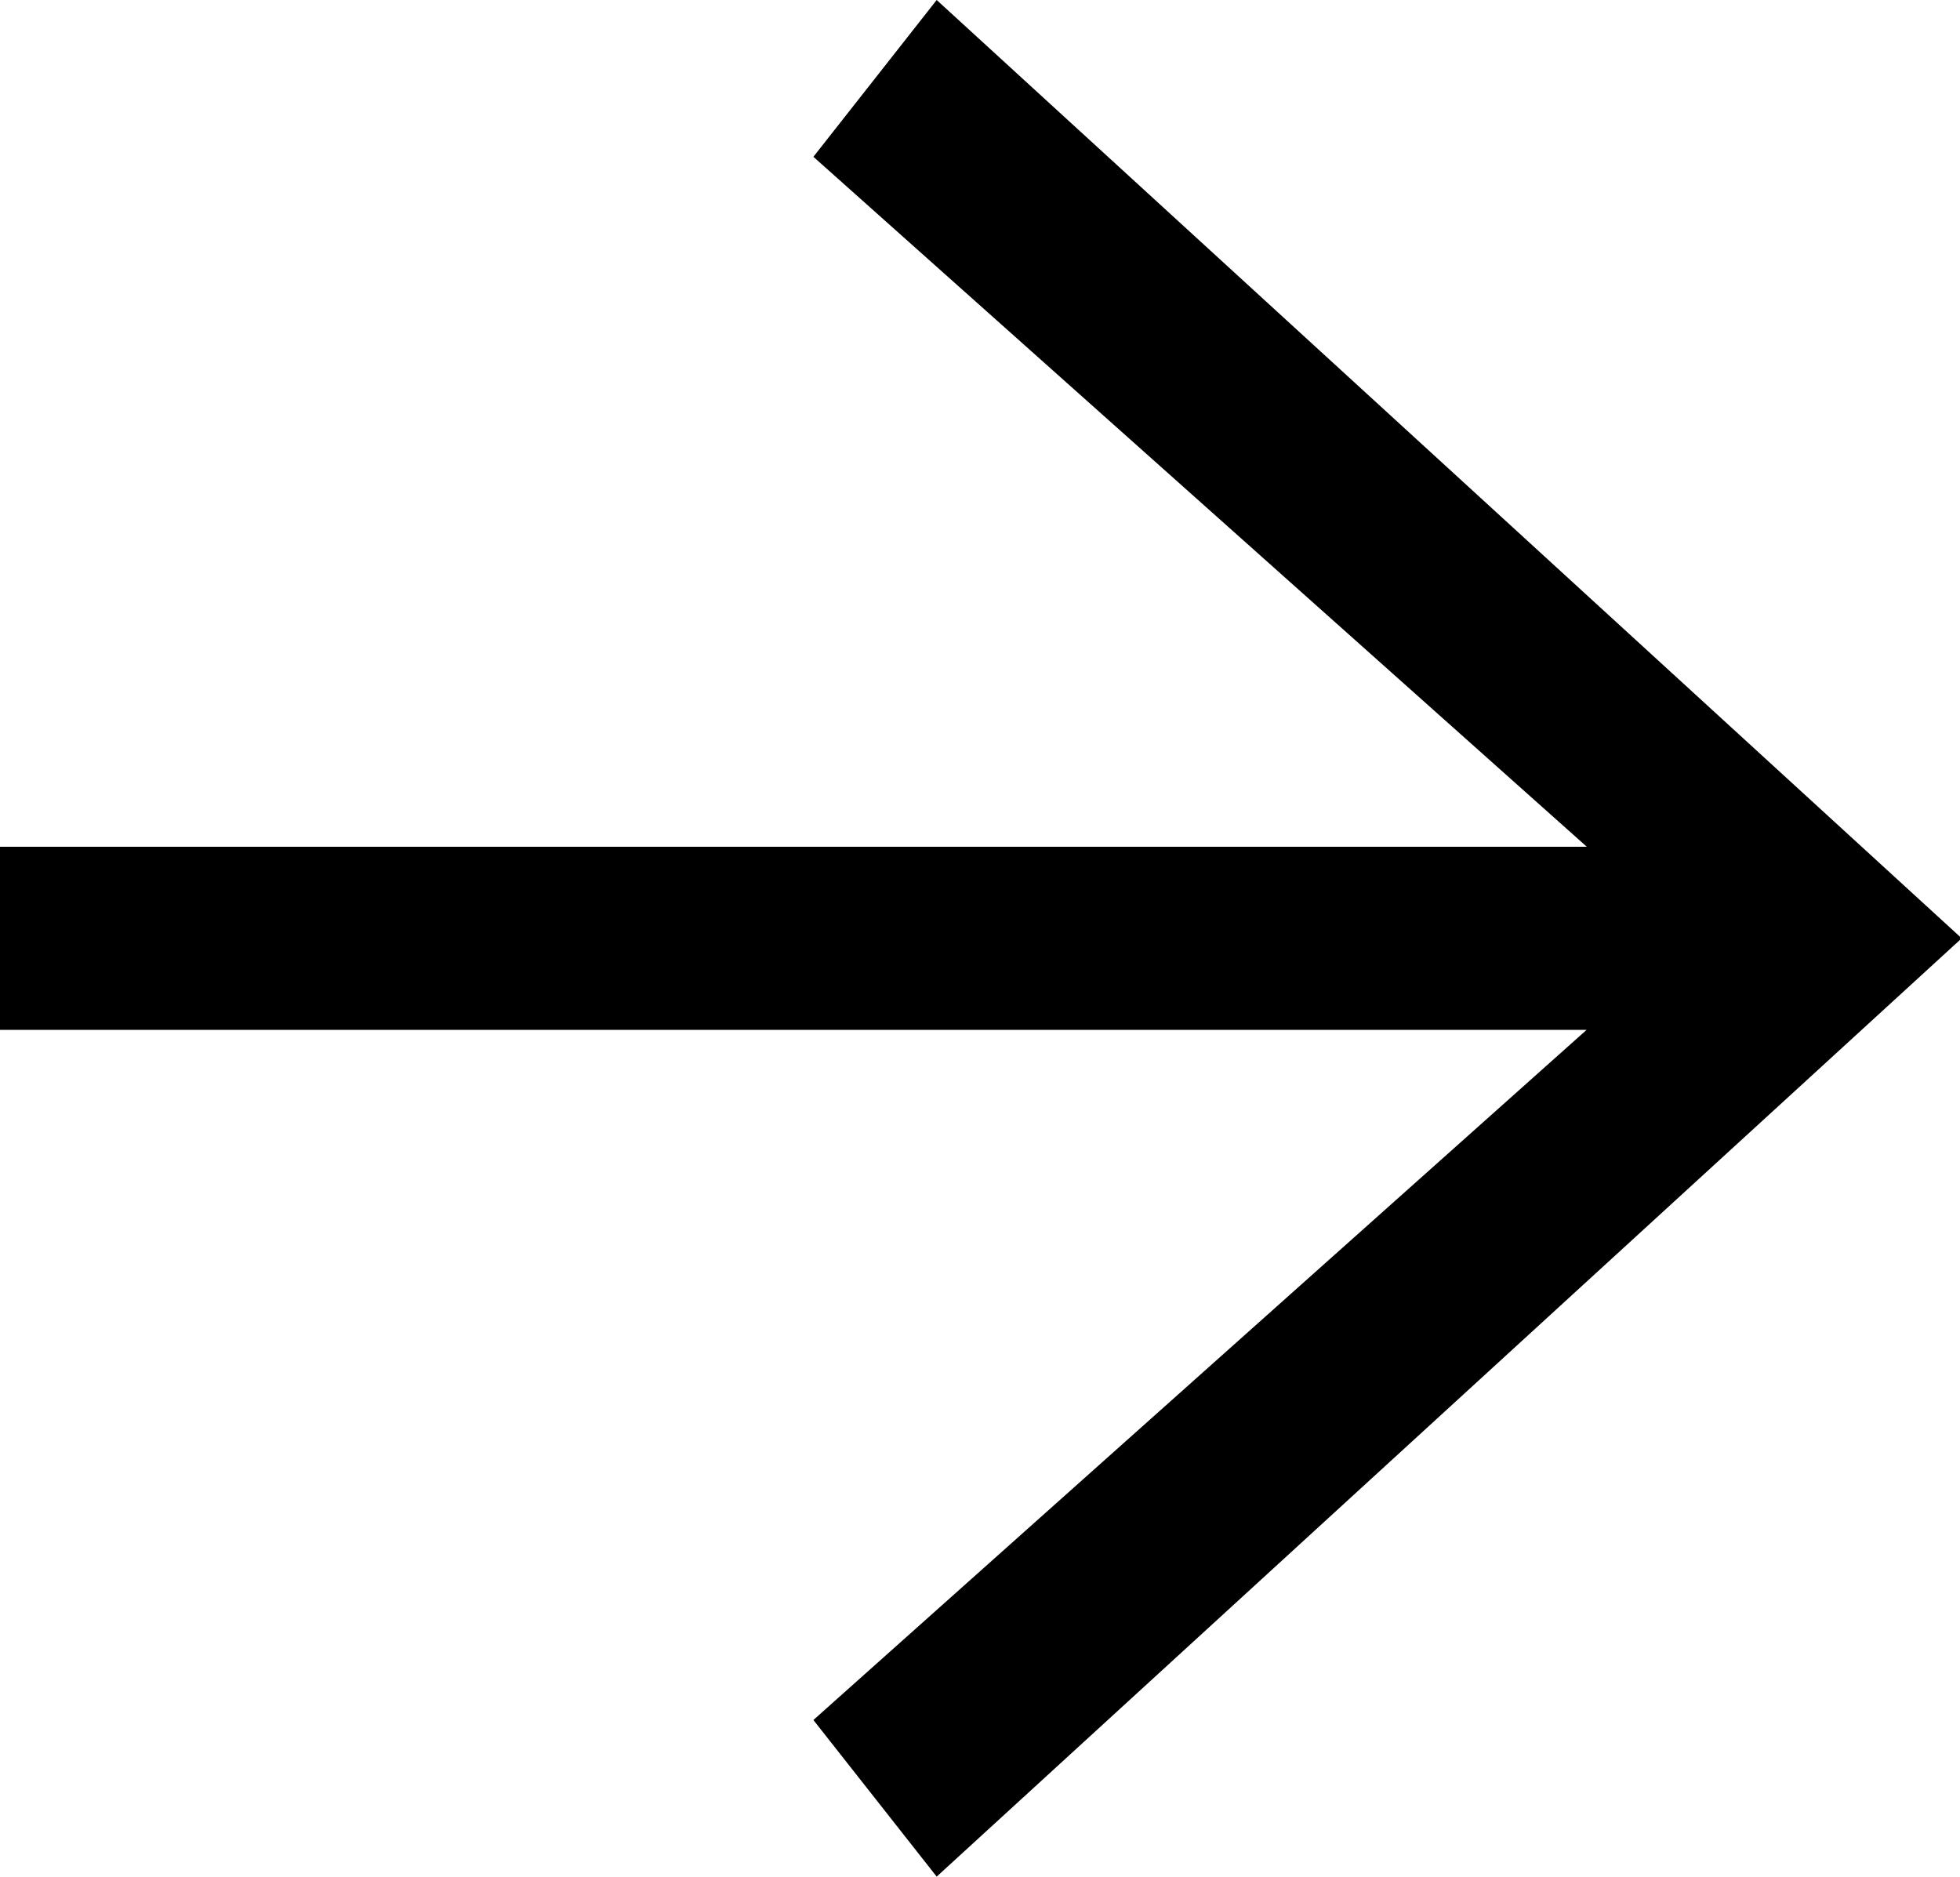 <svg version="1.1" id="Слой_1" xmlns="http://www.w3.org/2000/svg" xmlns:xlink="http://www.w3.org/1999/xlink" x="0px" y="0px" width="10.588px" height="10.137px" viewBox="0 0 10.588 10.137" enable-background="new 0 0 10.588 10.137" xml:space="preserve">
<g>
	<g>
		<path d="M0,4.573v0.99h8.571L4.394,9.291l0.666,0.846l5.528-5.06V5.06L5.06,0L4.394,0.847l4.178,3.727H0z"></path>
	</g>
</g>
</svg>